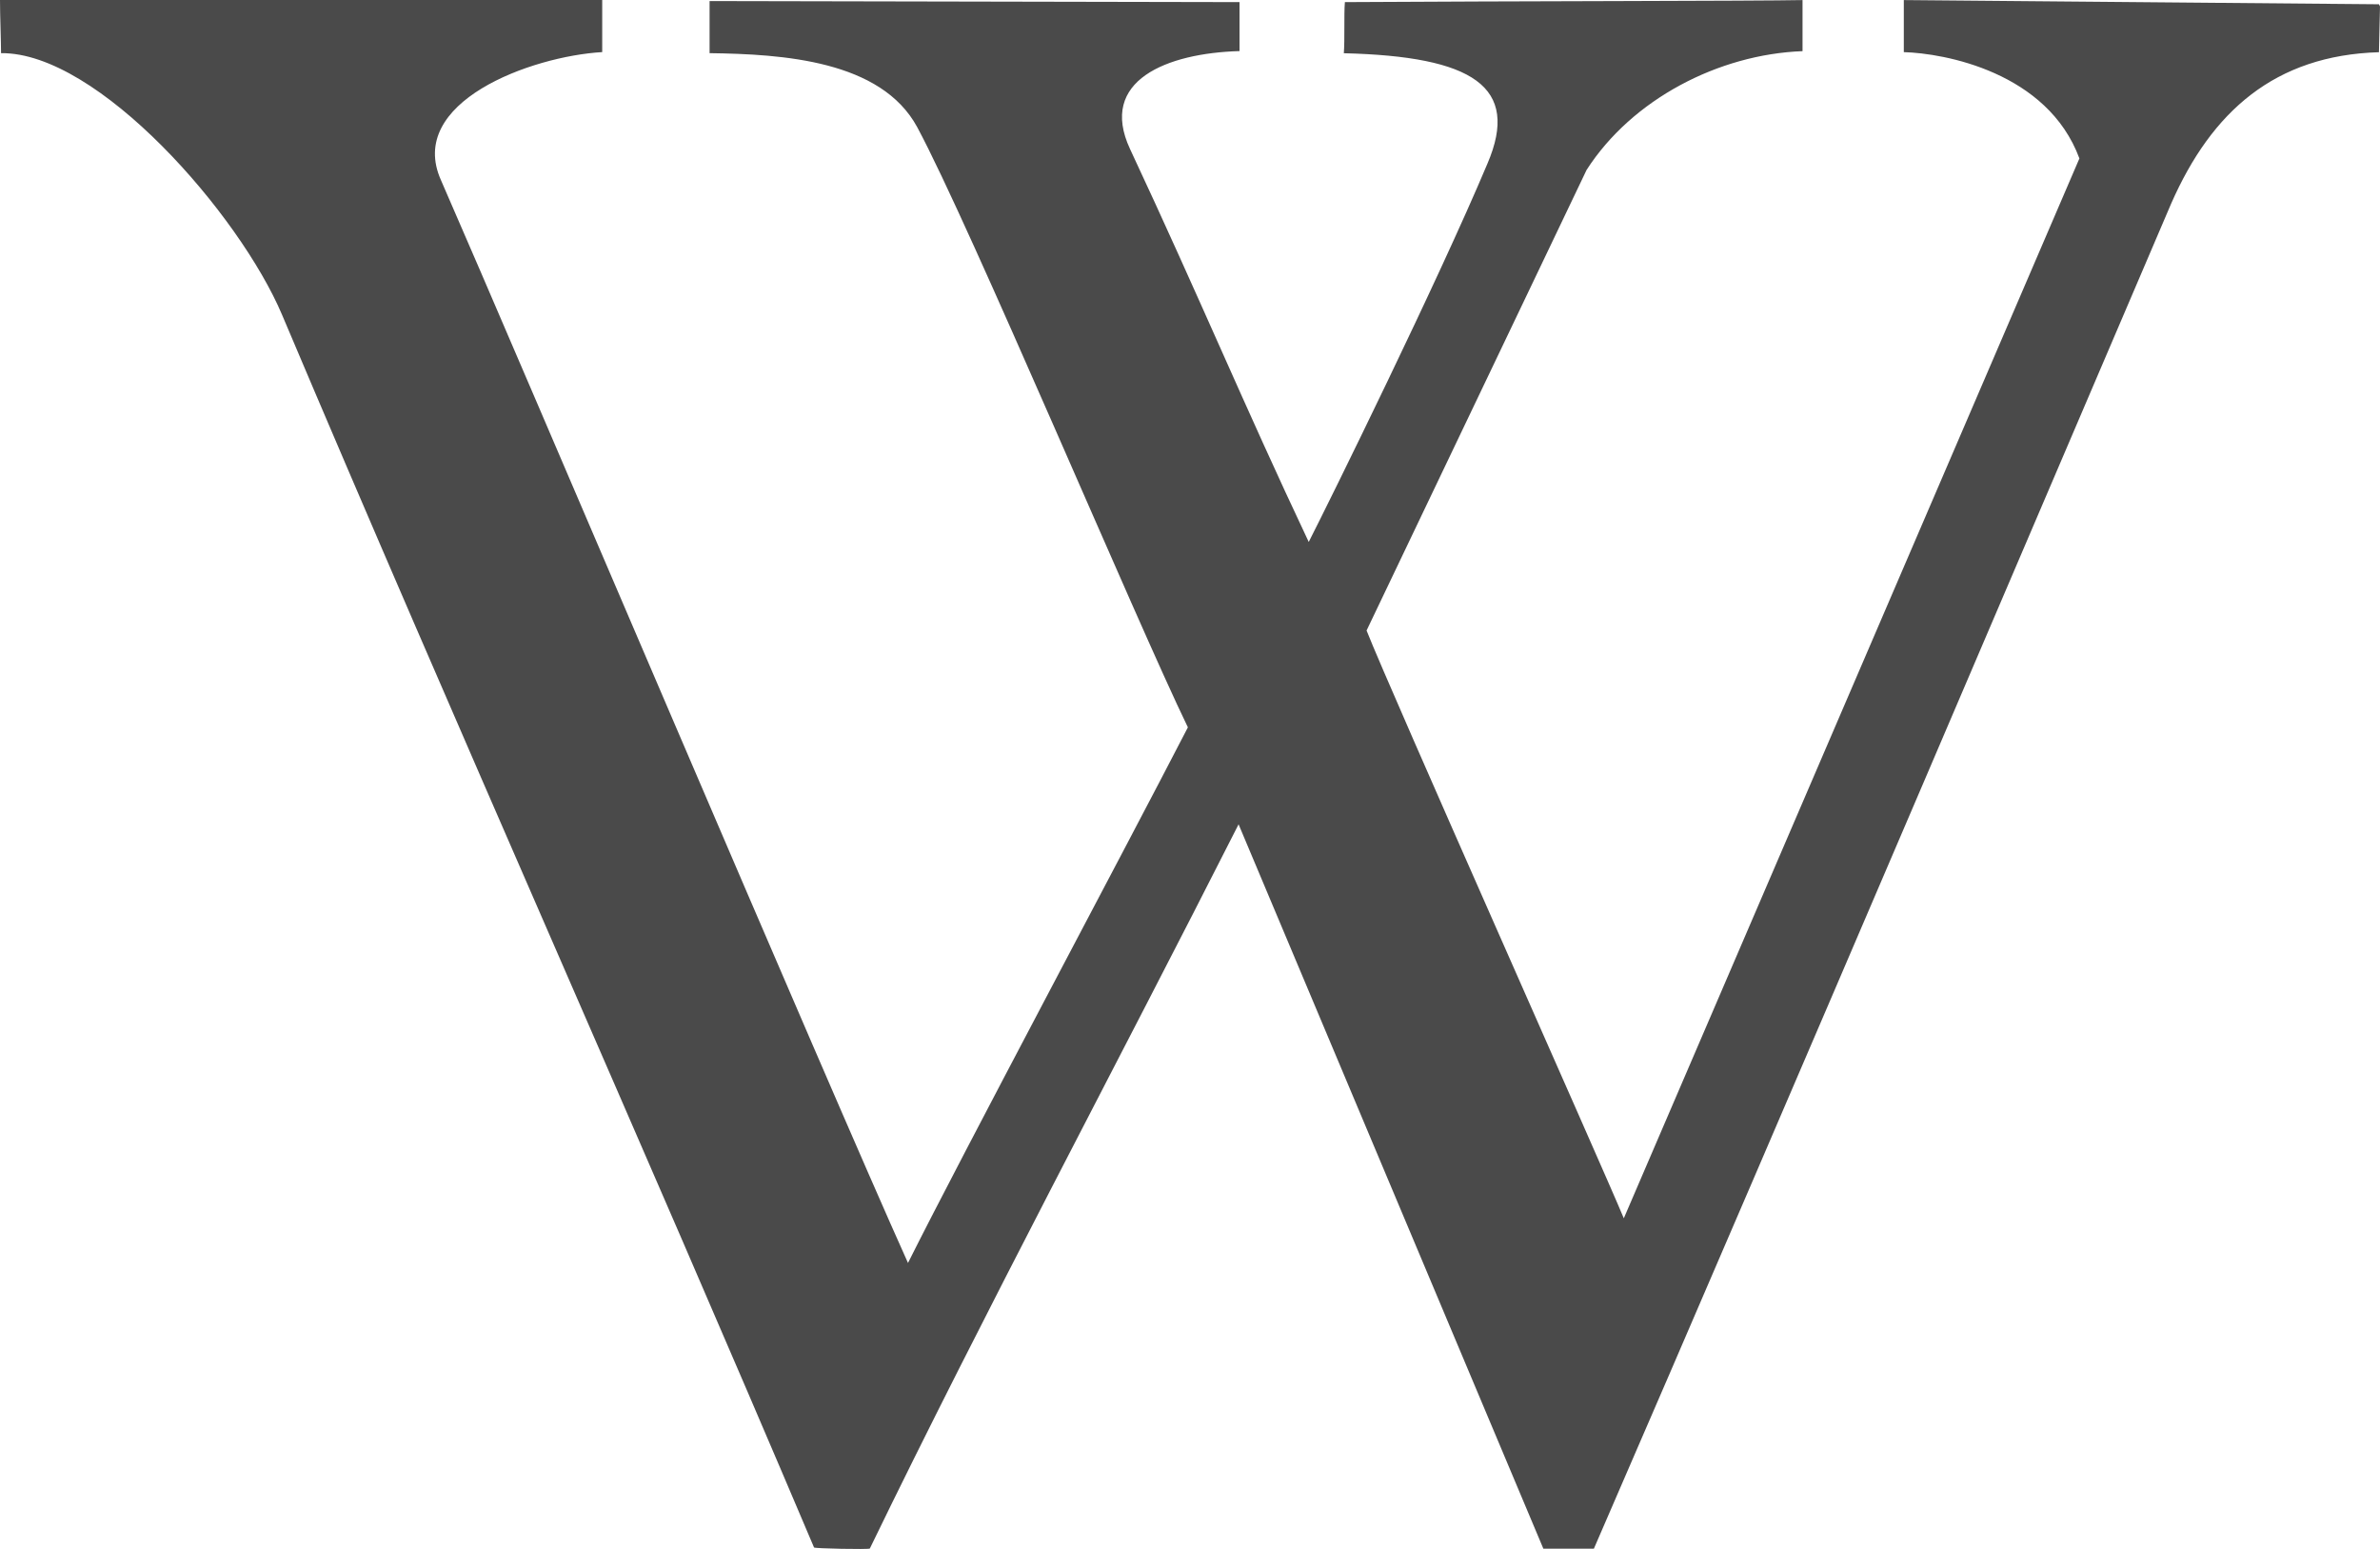 <?xml version="1.0" encoding="UTF-8"?>
<svg width="63px" height="41px" viewBox="0 0 63 41" version="1.1" xmlns="http://www.w3.org/2000/svg" xmlns:xlink="http://www.w3.org/1999/xlink">
    <!-- Generator: Sketch 50.2 (55047) - http://www.bohemiancoding.com/sketch -->
    <title>wikipedia-w</title>
    <desc>Created with Sketch.</desc>
    <defs></defs>
    <g id="Search-results-2018" stroke="none" stroke-width="1" fill="none" fill-rule="evenodd">
        <g id="Icons" transform="translate(-104, -1081)" fill="#4A4A4A" fill-rule="nonzero">
            <g id="wikipedia-w" transform="translate(104, 1081)">
                <path d="M40.852,40.988 L32.786,21.819 C29.587,28.135 26.059,34.729 23.025,40.988 C22.997,41.017 21.548,40.988 21.548,40.96 C16.926,30.065 12.087,19.252 7.465,8.33 C6.344,5.682 2.599,1.379 0.028,1.407 C0.028,1.103 0,0.415 0,0 L15.941,0 L15.941,1.379 C14.054,1.49 10.745,2.703 11.674,4.772 C13.834,9.709 21.873,28.631 24.035,33.429 C25.512,30.478 29.722,22.589 31.444,19.252 C30.077,16.438 25.674,5.958 24.279,3.365 C23.322,1.599 20.725,1.433 18.783,1.407 L18.783,0.028 L32.811,0.056 L32.811,1.352 C30.896,1.407 29.064,2.125 29.913,3.945 C31.771,7.917 32.921,10.703 34.643,14.345 C35.191,13.27 38.061,7.45 39.373,4.332 C40.248,2.291 38.99,1.492 35.572,1.409 C35.6,1.05 35.572,0.388 35.6,0.056 C39.975,0.028 46.538,0.028 47.714,0.002 L47.714,1.354 C45.498,1.437 43.202,2.623 41.998,4.498 L36.174,16.689 C36.803,18.288 42.41,30.866 42.983,32.247 L55.043,4.194 C54.196,1.905 51.461,1.409 50.395,1.38 L50.395,0.002 L62.972,0.113 L63,0.168 L62.972,1.382 C60.211,1.465 58.543,2.955 57.475,5.382 C55.015,11.12 47.304,29.214 42.191,40.992 L40.85,40.992 L40.852,40.988 Z" id="Shape"></path>
            </g>
        </g>
    </g>
</svg>